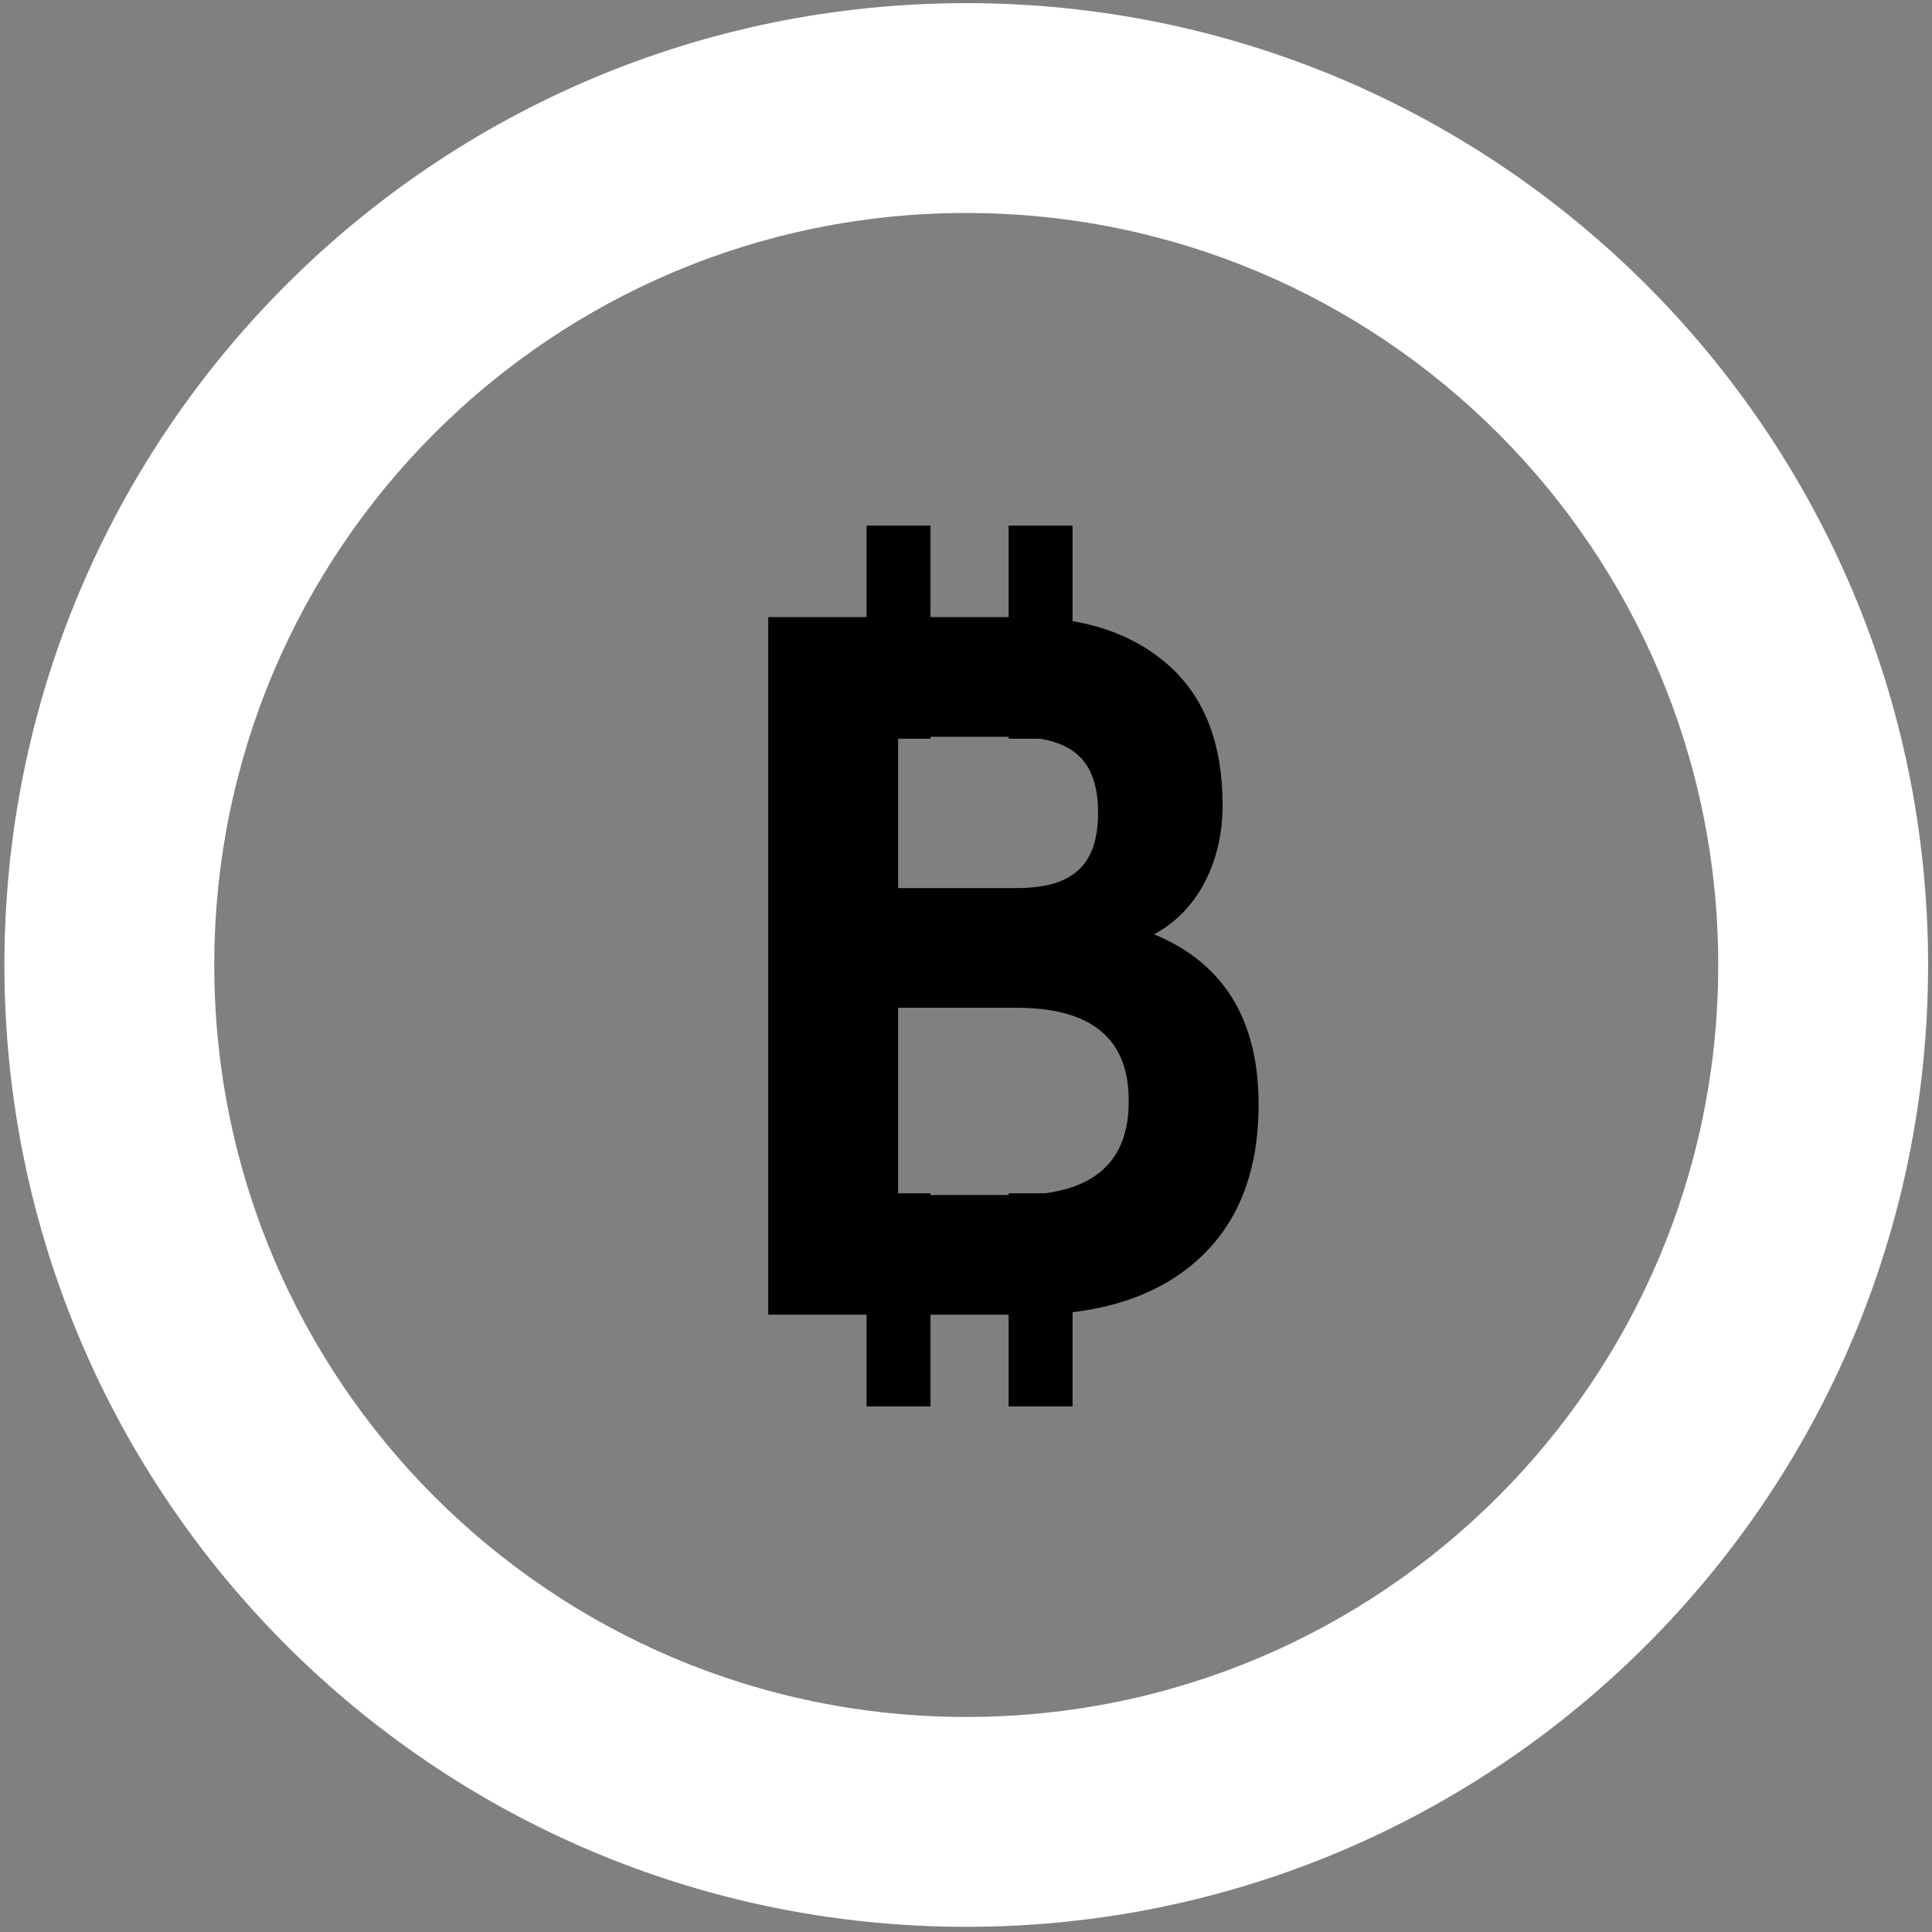 <svg class="btclogo" width="100" height="100" viewBox="0 0 272 272" fill="none" xmlns="http://www.w3.org/2000/svg"><rect x="0" y="0" width="272" height="272" fill="#808080" stroke="none"/><path fill-rule="evenodd" clip-rule="evenodd" d="M136.036 241.726C194.506 241.726 241.905 194.326 241.905 135.856C241.905 77.386 194.506 29.986 136.036 29.986C77.566 29.986 30.166 77.386 30.166 135.856C30.166 194.326 77.566 241.726 136.036 241.726ZM136.036 271.271C210.823 271.271 271.45 210.643 271.45 135.856C271.45 61.069 210.823 0.441 136.036 0.441C61.248 0.441 0.621 61.069 0.621 135.856C0.621 210.643 61.248 271.271 136.036 271.271Z" fill="white"></path><path d="M108.16 185.092H144.8C154.868 185.092 162.812 182.558 168.565 177.422C174.318 172.285 177.194 164.957 177.194 155.506C177.194 143.521 172.263 135.576 162.47 131.536C168.565 128.317 172.126 121.4 172.126 113.387C172.126 104.689 169.592 98.183 164.524 93.663C159.525 89.211 152.676 86.883 144.115 86.883H108.16V185.092ZM126.446 168.244V141.877H143.088C153.703 141.877 158.977 146.26 158.908 155.095C158.908 163.861 153.635 168.244 143.088 168.244H126.446ZM126.446 125.03V103.73H142.677C150.69 103.73 154.594 106.744 154.594 114.414C154.594 122.085 150.759 125.03 143.088 125.03H126.446Z" fill="black"></path><rect x="122" y="74" width="9" height="30" fill="black"></rect><rect x="142" y="74" width="9" height="30" fill="black"></rect><rect x="122" y="168" width="9" height="30" fill="black"></rect><rect x="142" y="168" width="9" height="30" fill="black"></rect></svg>
